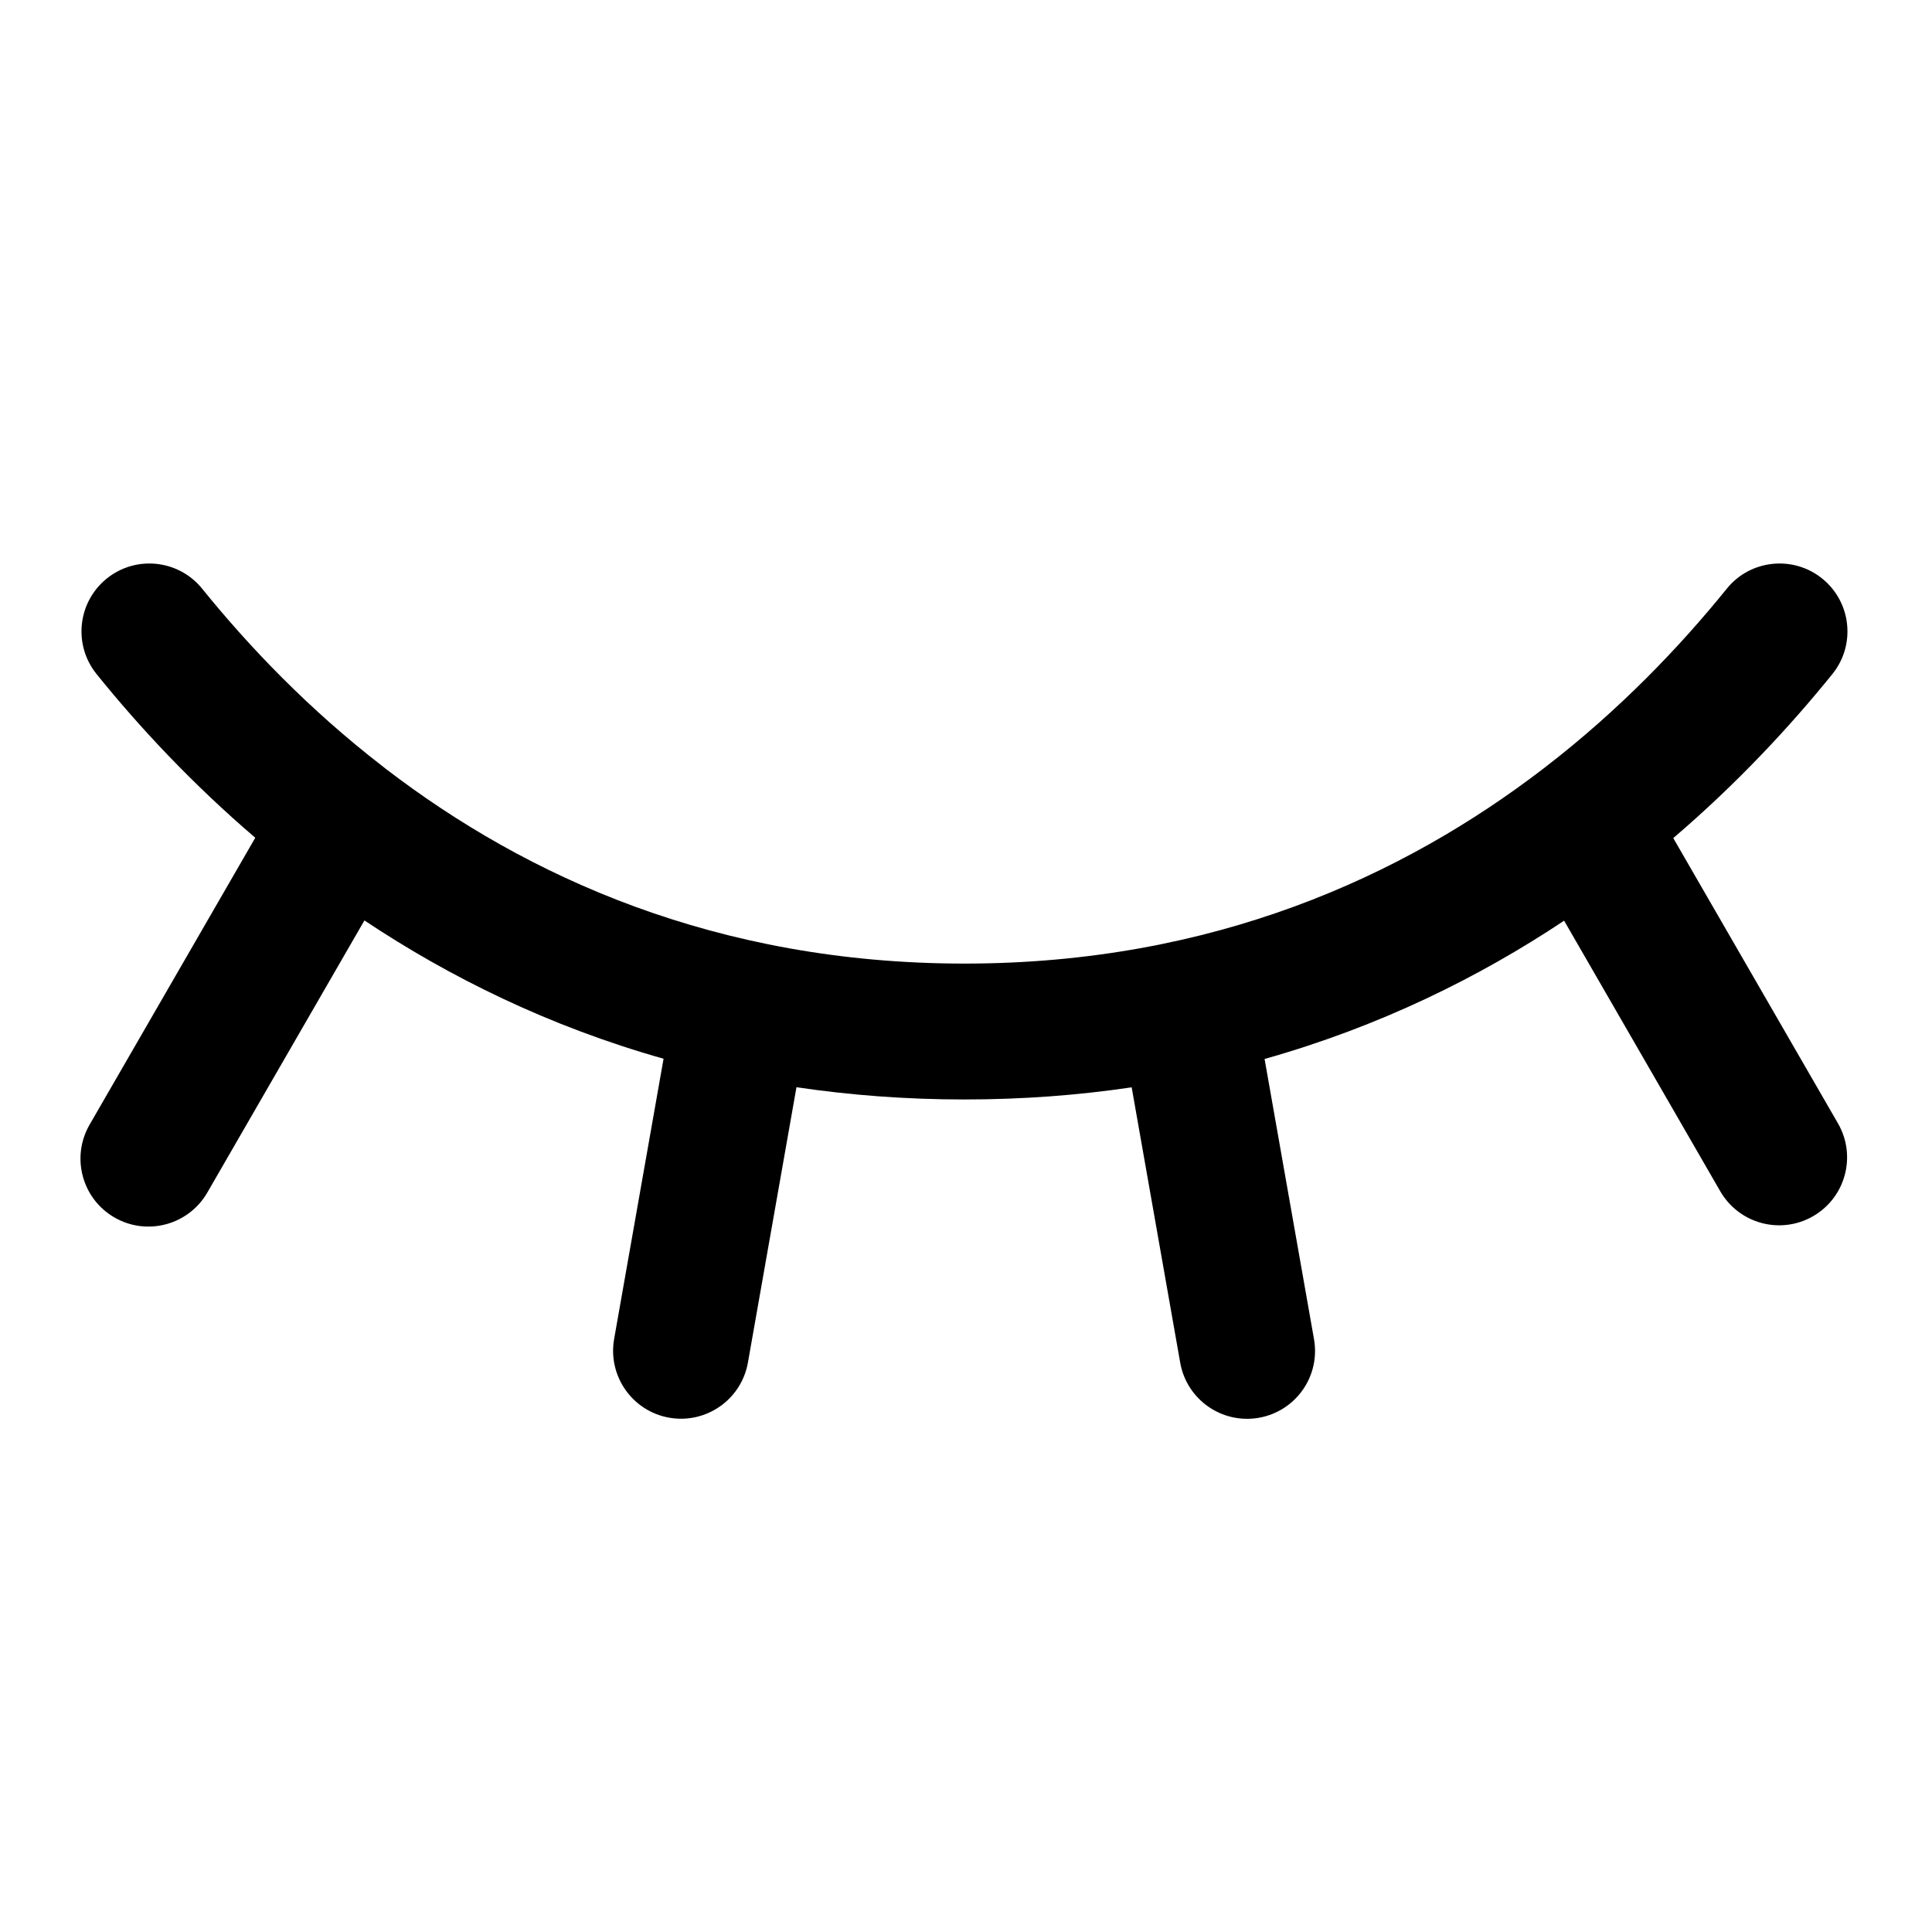 <svg width="24" height="24" viewBox="0 0 24 24" fill="none" xmlns="http://www.w3.org/2000/svg">
<path fill-rule="evenodd" clip-rule="evenodd" d="M2.512 7.314C2.219 6.951 1.688 6.895 1.326 7.187C0.963 7.48 0.907 8.012 1.2 8.374C1.726 9.026 2.381 9.731 3.171 10.407L1.113 13.971C0.88 14.375 1.018 14.891 1.422 15.124C1.826 15.357 2.342 15.218 2.575 14.815L4.527 11.434C5.582 12.137 6.817 12.749 8.243 13.152L7.629 16.633C7.548 17.092 7.854 17.53 8.313 17.611C8.772 17.692 9.21 17.385 9.291 16.926L9.894 13.506C10.555 13.604 11.25 13.658 11.981 13.658C12.708 13.658 13.4 13.605 14.058 13.507L14.661 16.928C14.742 17.387 15.18 17.693 15.639 17.612C16.098 17.531 16.404 17.094 16.323 16.635L15.709 13.155C17.137 12.752 18.373 12.141 19.43 11.437L21.37 14.799C21.604 15.203 22.12 15.341 22.523 15.108C22.927 14.875 23.065 14.359 22.832 13.955L20.786 10.411C21.578 9.734 22.234 9.027 22.762 8.374C23.055 8.012 22.999 7.48 22.636 7.187C22.274 6.895 21.742 6.951 21.45 7.314C20.865 8.037 20.117 8.821 19.189 9.535C19.183 9.54 19.177 9.544 19.171 9.549C17.434 10.882 15.072 11.97 11.981 11.97C8.895 11.97 6.534 10.885 4.798 9.555C4.784 9.543 4.77 9.532 4.755 9.521C3.835 8.811 3.093 8.032 2.512 7.314Z" fill="currentColor"/>
</svg>
